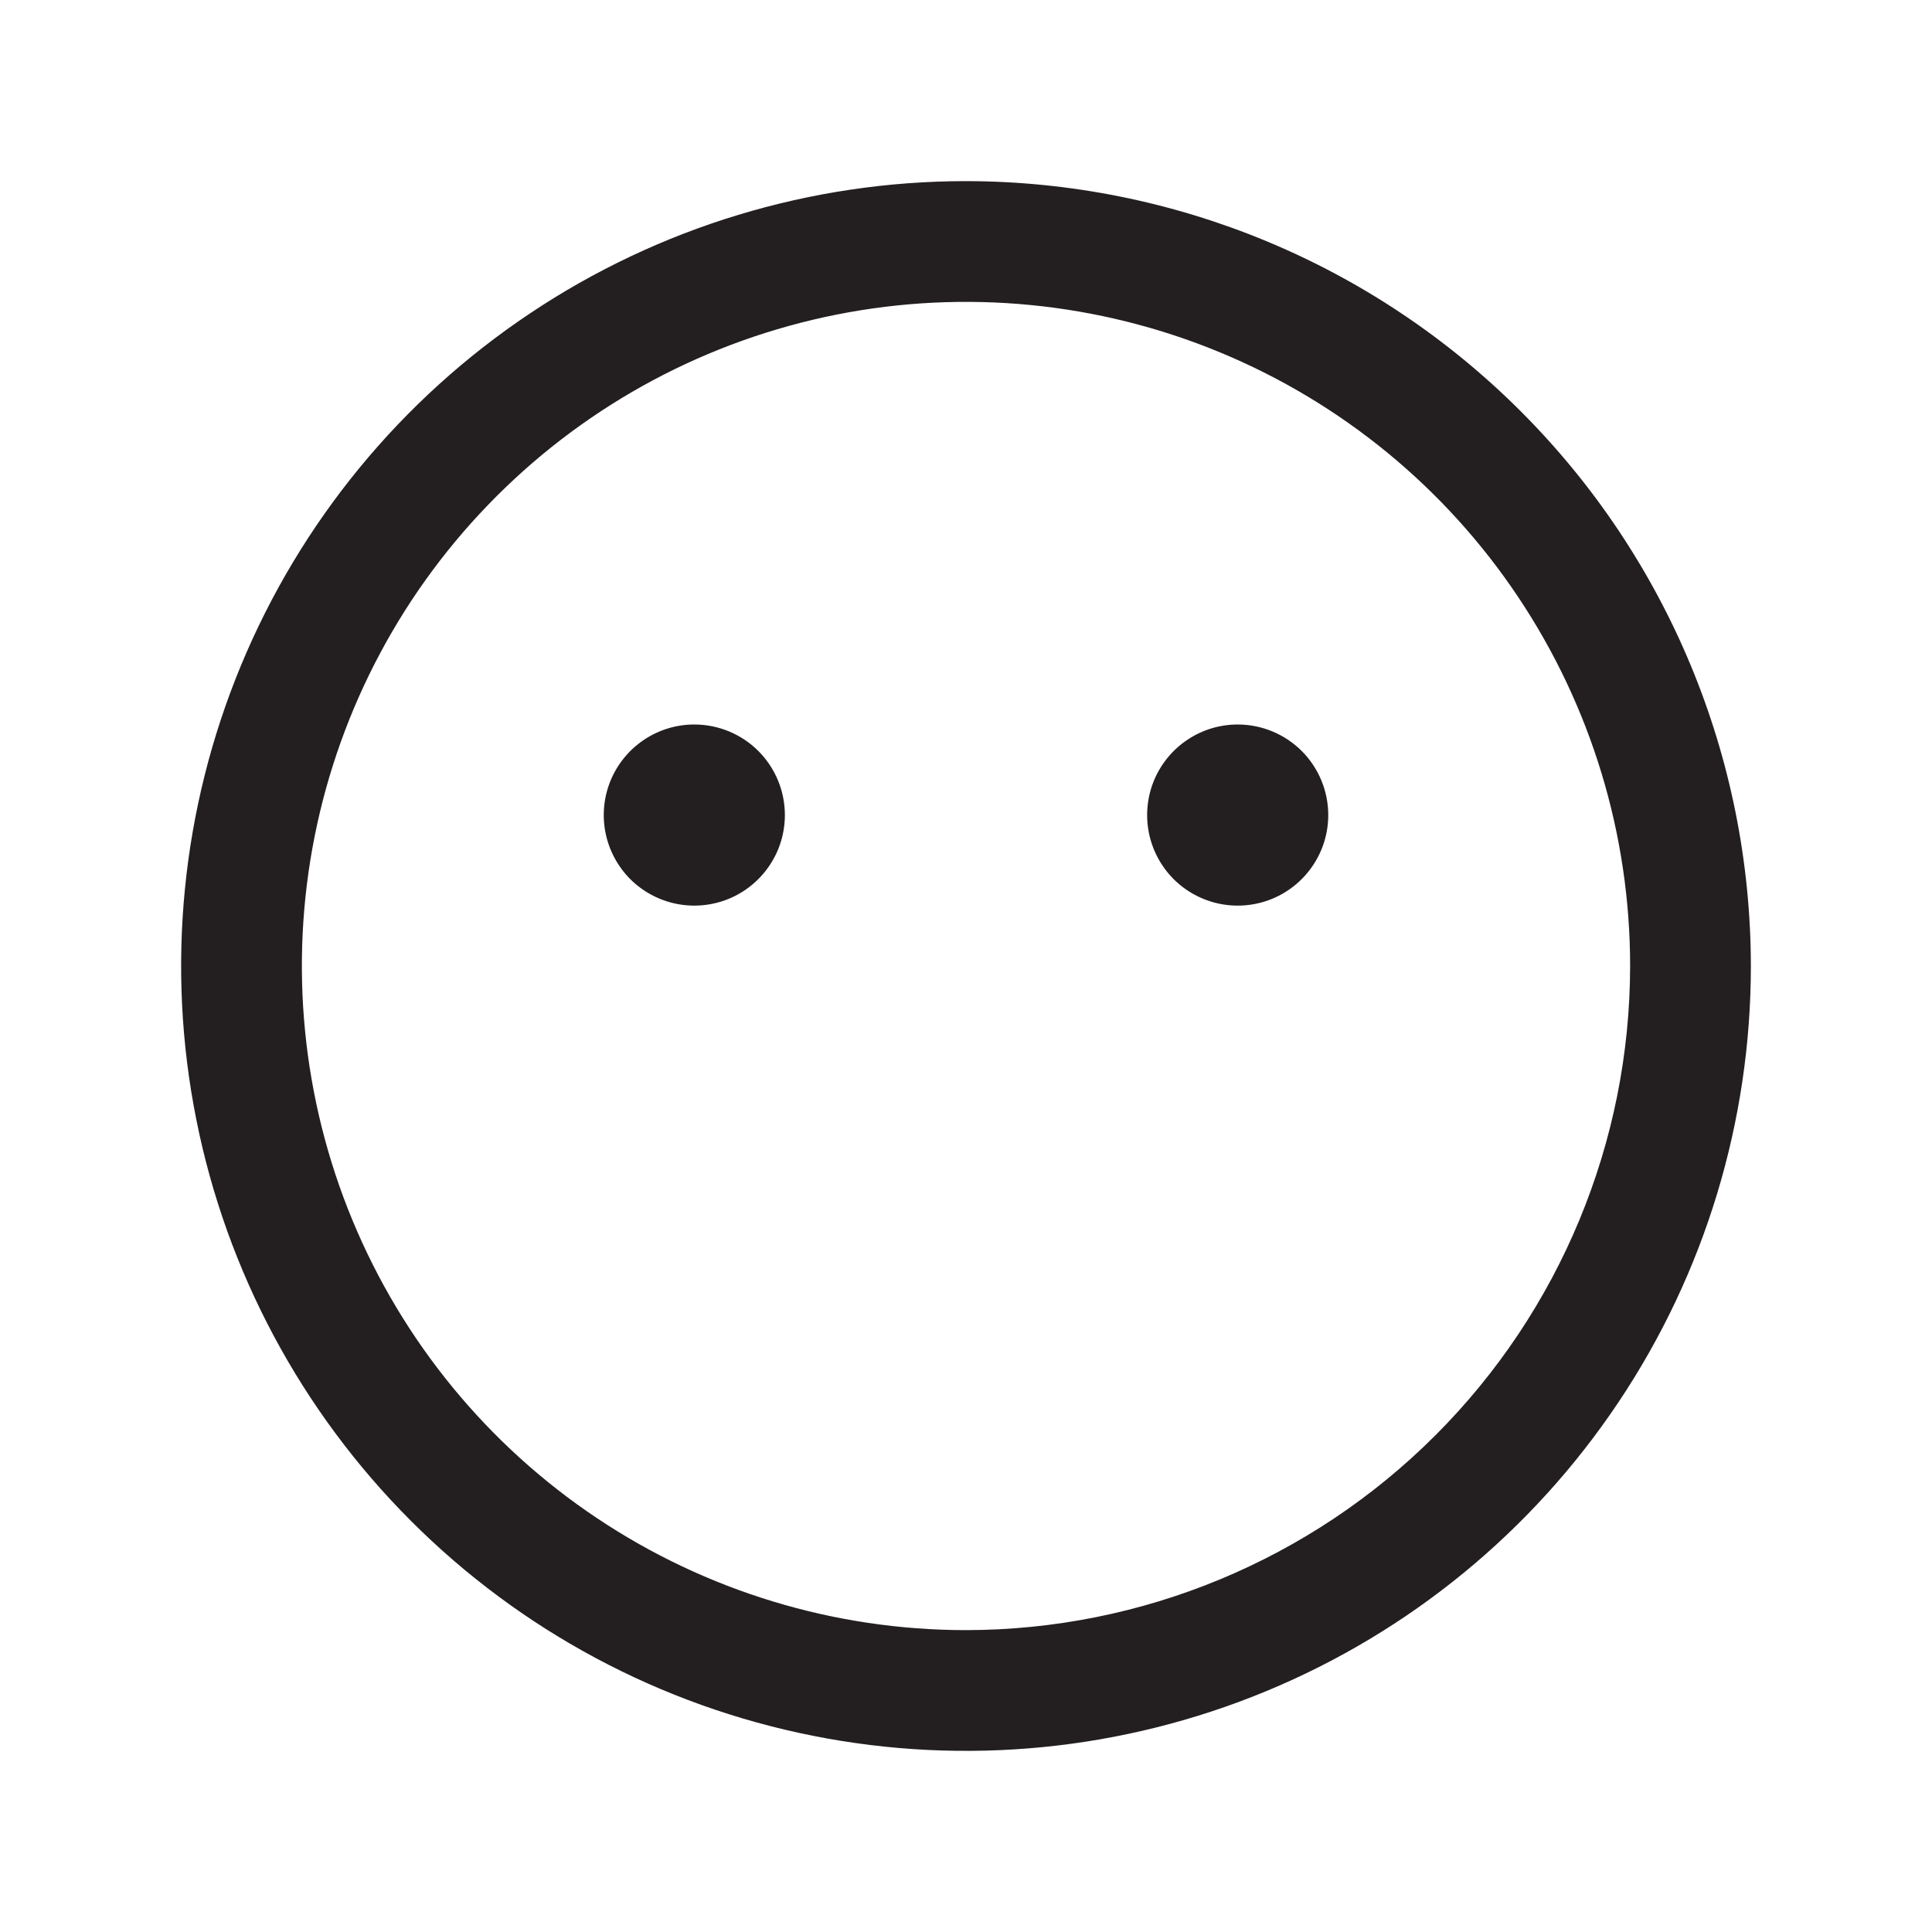 <svg width="32" height="32" viewBox="0 0 32 32" fill="none" xmlns="http://www.w3.org/2000/svg">
<path d="M16 3C13.429 3 10.915 3.762 8.778 5.191C6.64 6.619 4.974 8.65 3.99 11.025C3.006 13.401 2.748 16.014 3.25 18.536C3.751 21.058 4.99 23.374 6.808 25.192C8.626 27.011 10.942 28.249 13.464 28.75C15.986 29.252 18.599 28.994 20.975 28.01C23.35 27.026 25.381 25.36 26.809 23.222C28.238 21.085 29 18.571 29 16C28.996 12.553 27.626 9.249 25.188 6.812C22.751 4.374 19.447 3.004 16 3ZM16 27C13.824 27 11.698 26.355 9.889 25.146C8.08 23.938 6.67 22.22 5.837 20.209C5.005 18.2 4.787 15.988 5.211 13.854C5.636 11.72 6.683 9.76 8.222 8.222C9.76 6.683 11.72 5.636 13.854 5.211C15.988 4.787 18.2 5.005 20.209 5.837C22.22 6.67 23.938 8.08 25.146 9.889C26.355 11.698 27 13.824 27 16C26.997 18.916 25.837 21.712 23.774 23.774C21.712 25.837 18.916 26.997 16 27ZM13 13.5C13 13.797 12.912 14.087 12.747 14.333C12.582 14.58 12.348 14.772 12.074 14.886C11.8 14.999 11.498 15.029 11.207 14.971C10.916 14.913 10.649 14.77 10.439 14.561C10.23 14.351 10.087 14.084 10.029 13.793C9.971 13.502 10.001 13.2 10.114 12.926C10.228 12.652 10.42 12.418 10.667 12.253C10.913 12.088 11.203 12 11.5 12C11.898 12 12.279 12.158 12.561 12.439C12.842 12.721 13 13.102 13 13.5ZM22 13.5C22 13.797 21.912 14.087 21.747 14.333C21.582 14.58 21.348 14.772 21.074 14.886C20.8 14.999 20.498 15.029 20.207 14.971C19.916 14.913 19.649 14.77 19.439 14.561C19.23 14.351 19.087 14.084 19.029 13.793C18.971 13.502 19.001 13.2 19.114 12.926C19.228 12.652 19.42 12.418 19.667 12.253C19.913 12.088 20.203 12 20.5 12C20.898 12 21.279 12.158 21.561 12.439C21.842 12.721 22 13.102 22 13.5Z" fill="#231F20"/>
</svg>
